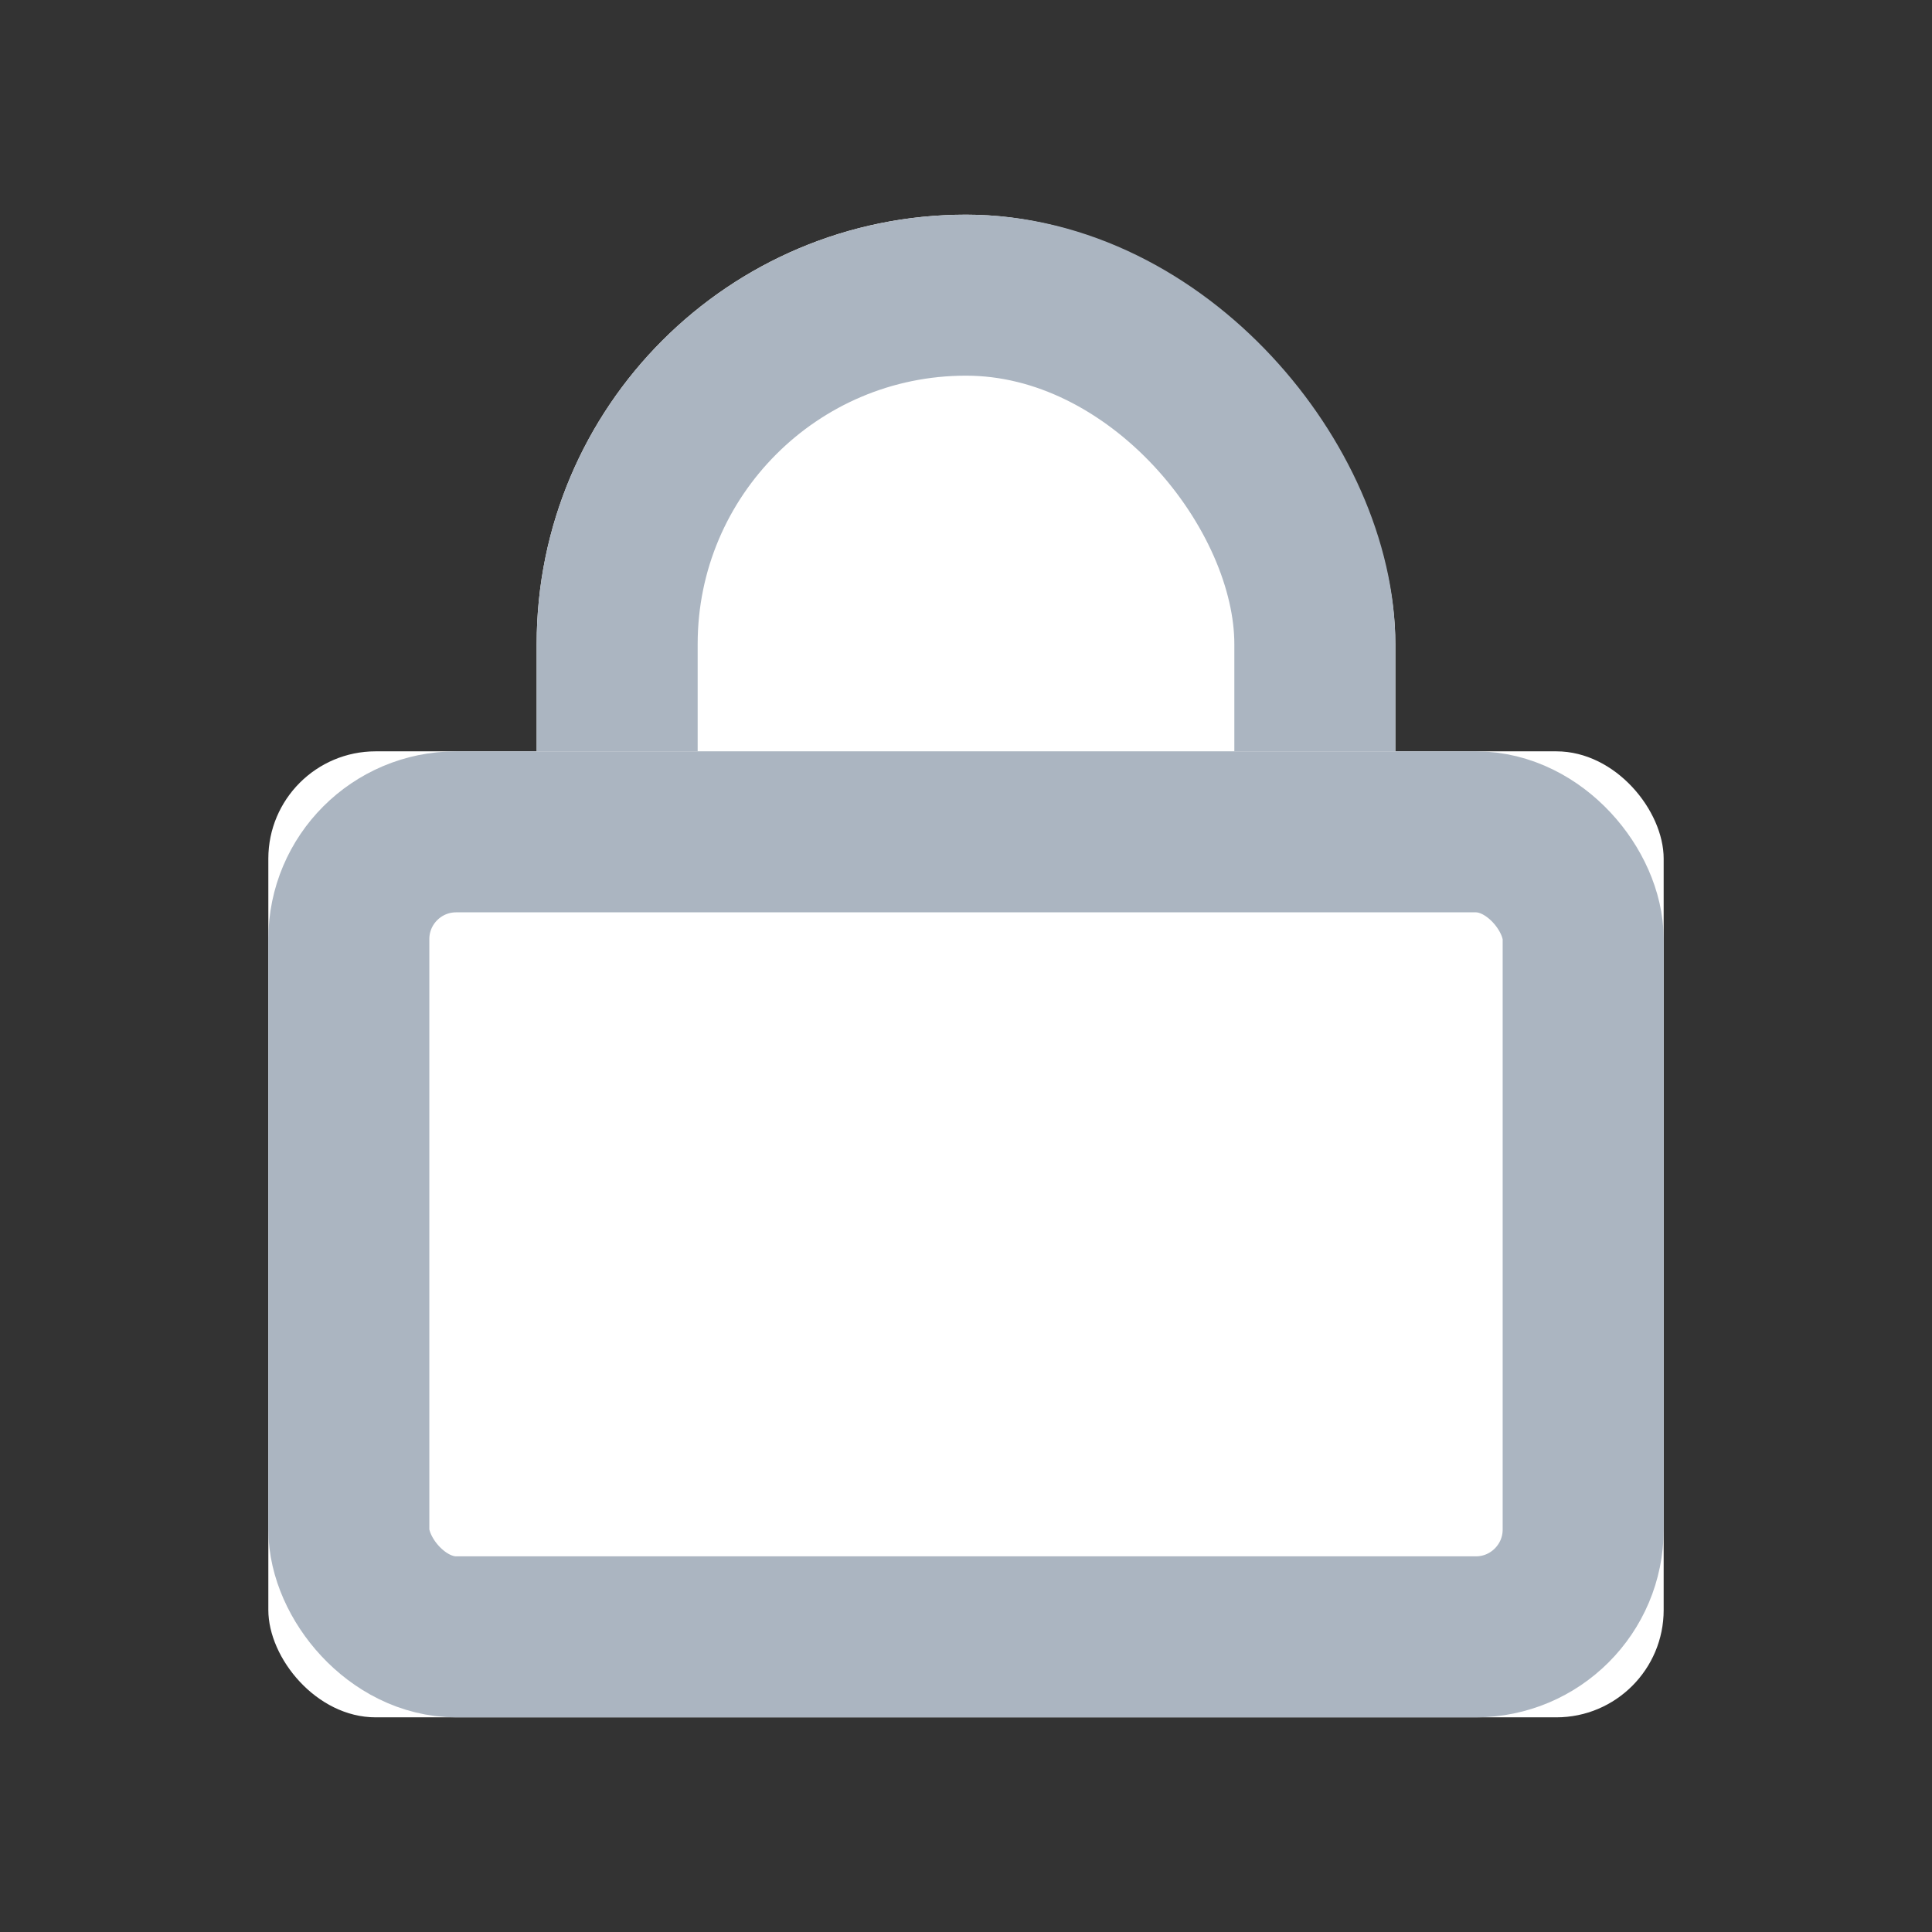 <?xml version="1.0" encoding="UTF-8"?>
<svg width="36px" height="36px" viewBox="0 0 36 36" version="1.1" xmlns="http://www.w3.org/2000/svg" xmlns:xlink="http://www.w3.org/1999/xlink">
    <rect x="0" y="0" width="36" height="36" fill="#333333" stroke="none"/>
    <!-- Generator: Sketch 49 (51002) - http://www.bohemiancoding.com/sketch -->
    <title>password-icon-36x36</title>
    <desc>Created with Sketch.</desc>
    <defs>
        <rect id="path-1" x="10" y="4" width="16" height="20" rx="8"></rect>
        <rect id="path-2" x="5" y="14" width="26" height="18" rx="2"></rect>
    </defs>
    <g id="Page-1" stroke="none" stroke-width="1" fill="none" fill-rule="evenodd">
        <g id="app-routes.login" transform="translate(-72, -630)">
            <g id="Group-2" transform="translate(48, 496)">
                <g id="Group-46" transform="translate(24, 134)">
                    <rect id="password-icon-36x36" fill="#D8D8D8" opacity="0" x="0" y="0" width="36" height="36"></rect>
                    <g id="Rectangle-45">
                        <use fill="#FFFFFF" fill-rule="evenodd" xlink:href="#path-1"></use>
                        <rect stroke="#ABB5C1" stroke-width="3" x="11.5" y="5.5" width="13" height="17" rx="6.5"></rect>
                    </g>
                    <g id="Rectangle-44">
                        <use fill="#FFFFFF" fill-rule="evenodd" xlink:href="#path-2"></use>
                        <rect stroke="#ABB5C1" stroke-width="3" x="6.5" y="15.5" width="23" height="15" rx="2"></rect>
                    </g>
                </g>
            </g>
        </g>
    </g>
</svg>